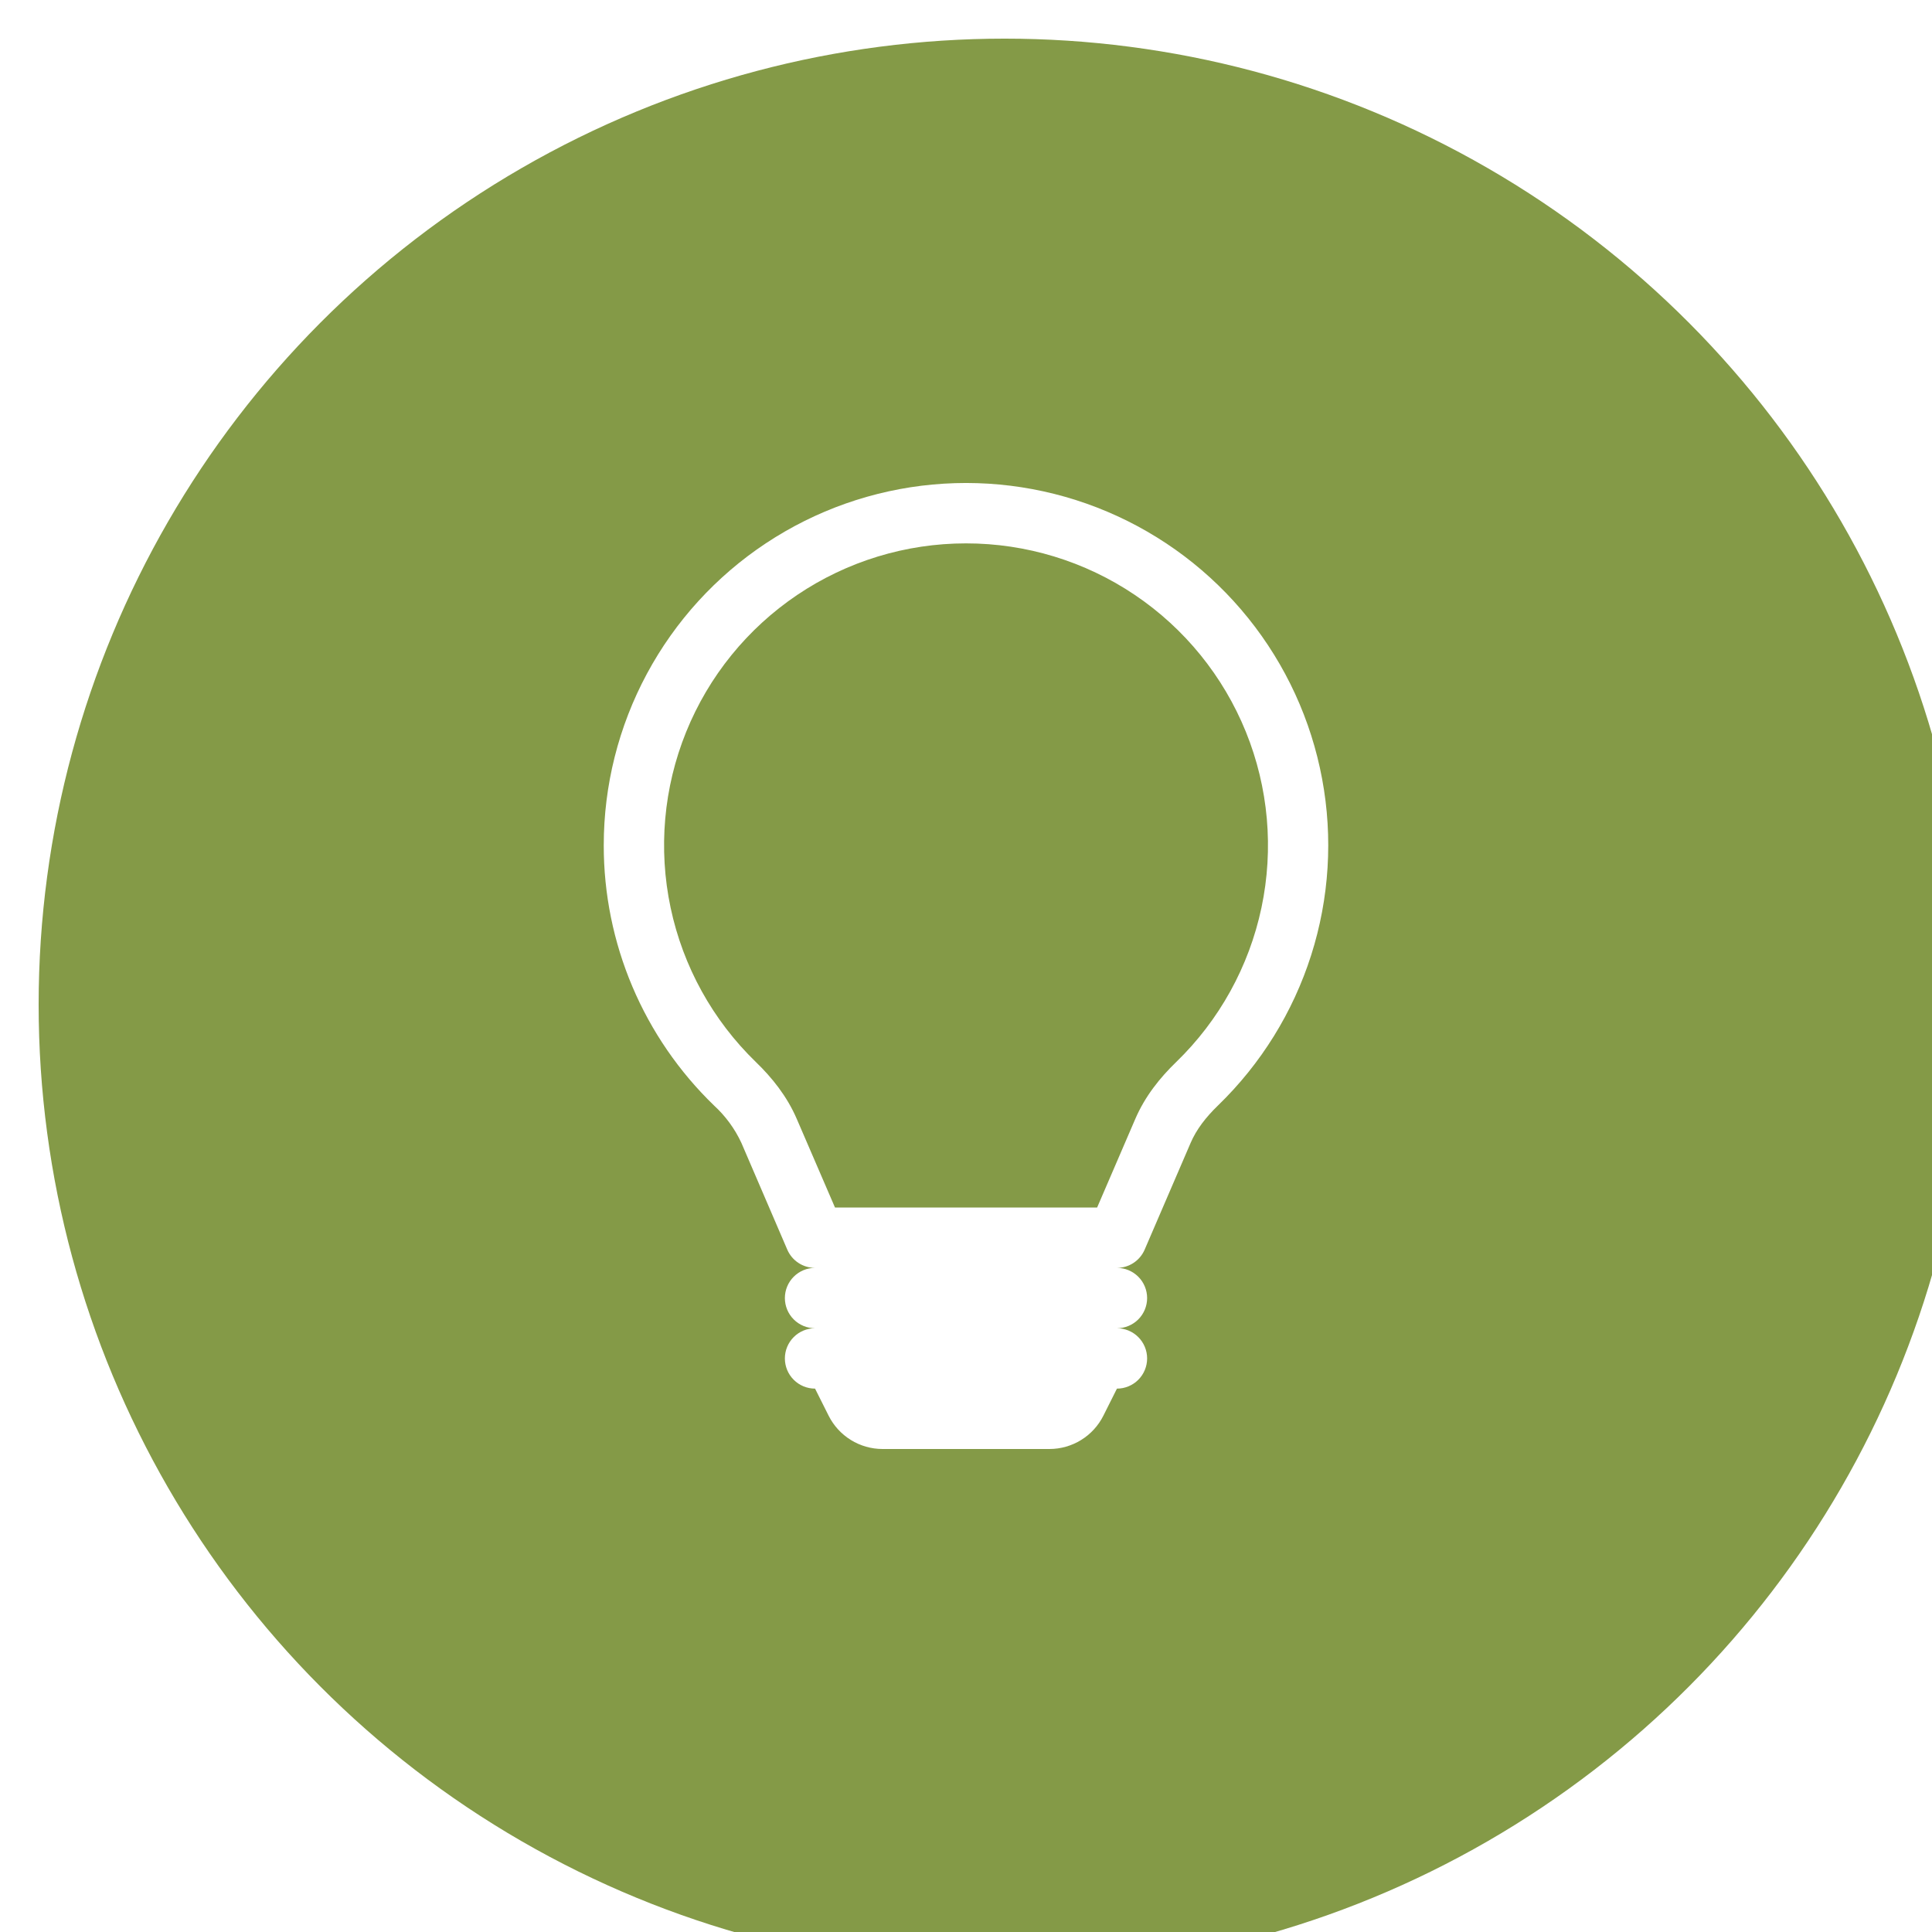 <svg width="1000" height="1000" viewBox="0 0 1000 1000" fill="none" xmlns="http://www.w3.org/2000/svg">
<g filter="url(#filter0_i_204_464)">
<circle cx="500" cy="500" r="500" fill="#849A47"/>
</g>
<g clip-path="url(#clip0_204_464)">
<path d="M312.5 437.5C312.499 406.538 320.166 376.057 334.815 348.78C349.465 321.503 370.641 298.278 396.453 281.179C422.266 264.08 451.911 253.64 482.742 250.79C513.572 247.94 544.629 252.769 573.138 264.847C601.648 276.924 626.723 295.874 646.124 320.004C665.525 344.133 678.649 372.692 684.324 403.13C689.999 433.567 688.047 464.936 678.645 494.436C669.242 523.936 652.68 550.648 630.438 572.187C624.094 578.312 619.219 584.687 616.281 591.531L592.469 646.812C591.261 649.614 589.258 652.001 586.709 653.678C584.161 655.355 581.176 656.249 578.125 656.25C582.269 656.25 586.243 657.896 589.174 660.826C592.104 663.757 593.75 667.731 593.75 671.875C593.75 676.019 592.104 679.993 589.174 682.924C586.243 685.854 582.269 687.5 578.125 687.5C582.269 687.5 586.243 689.146 589.174 692.076C592.104 695.007 593.75 698.981 593.75 703.125C593.75 707.269 592.104 711.243 589.174 714.174C586.243 717.104 582.269 718.75 578.125 718.75L571.125 732.719C568.532 737.909 564.545 742.274 559.61 745.326C554.676 748.379 548.99 749.997 543.188 750H456.813C451.011 749.997 445.324 748.379 440.39 745.326C435.456 742.274 431.469 737.909 428.875 732.719L421.875 718.75C417.731 718.75 413.757 717.104 410.827 714.174C407.896 711.243 406.25 707.269 406.25 703.125C406.25 698.981 407.896 695.007 410.827 692.076C413.757 689.146 417.731 687.5 421.875 687.5C417.731 687.5 413.757 685.854 410.827 682.924C407.896 679.993 406.25 676.019 406.25 671.875C406.25 667.731 407.896 663.757 410.827 660.826C413.757 657.896 417.731 656.25 421.875 656.25C418.819 656.255 415.828 655.364 413.273 653.687C410.717 652.009 408.71 649.619 407.5 646.812L383.719 591.5C380.314 584.195 375.504 577.633 369.563 572.187C351.488 554.724 337.12 533.796 327.316 510.655C317.511 487.513 312.472 462.633 312.5 437.5ZM500 281.25C468.88 281.245 438.468 290.532 412.66 307.922C386.852 325.312 366.825 350.012 355.146 378.857C343.466 407.702 340.666 439.378 347.104 469.825C353.542 500.271 368.925 528.102 391.281 549.75C399.5 557.687 407.344 567.375 412.406 579.156L432.188 625H567.875L587.625 579.156C592.688 567.375 600.531 557.687 608.75 549.75C631.109 528.1 646.492 500.267 652.929 469.817C659.366 439.367 656.563 407.689 644.88 378.843C633.196 349.997 613.165 325.297 587.352 307.909C561.54 290.521 531.123 281.238 500 281.25Z" fill="white"/>
</g>
<defs>
<filter id="filter0_i_204_464" x="0" y="0" width="1020" height="1020" filterUnits="userSpaceOnUse" color-interpolation-filters="sRGB">
<feFlood flood-opacity="0" result="BackgroundImageFix"/>
<feBlend mode="normal" in="SourceGraphic" in2="BackgroundImageFix" result="shape"/>
<feColorMatrix in="SourceAlpha" type="matrix" values="0 0 0 0 0 0 0 0 0 0 0 0 0 0 0 0 0 0 127 0" result="hardAlpha"/>
<feMorphology radius="20" operator="erode" in="SourceAlpha" result="effect1_innerShadow_204_464"/>
<feOffset dx="20" dy="20"/>
<feGaussianBlur stdDeviation="20"/>
<feComposite in2="hardAlpha" operator="arithmetic" k2="-1" k3="1"/>
<feColorMatrix type="matrix" values="0 0 0 0 0 0 0 0 0 0 0 0 0 0 0 0 0 0 0.25 0"/>
<feBlend mode="normal" in2="shape" result="effect1_innerShadow_204_464"/>
</filter>
<clipPath id="clip0_204_464">
<rect width="500" height="500" fill="white" transform="translate(250 250)"/>
</clipPath>
</defs>
</svg>
